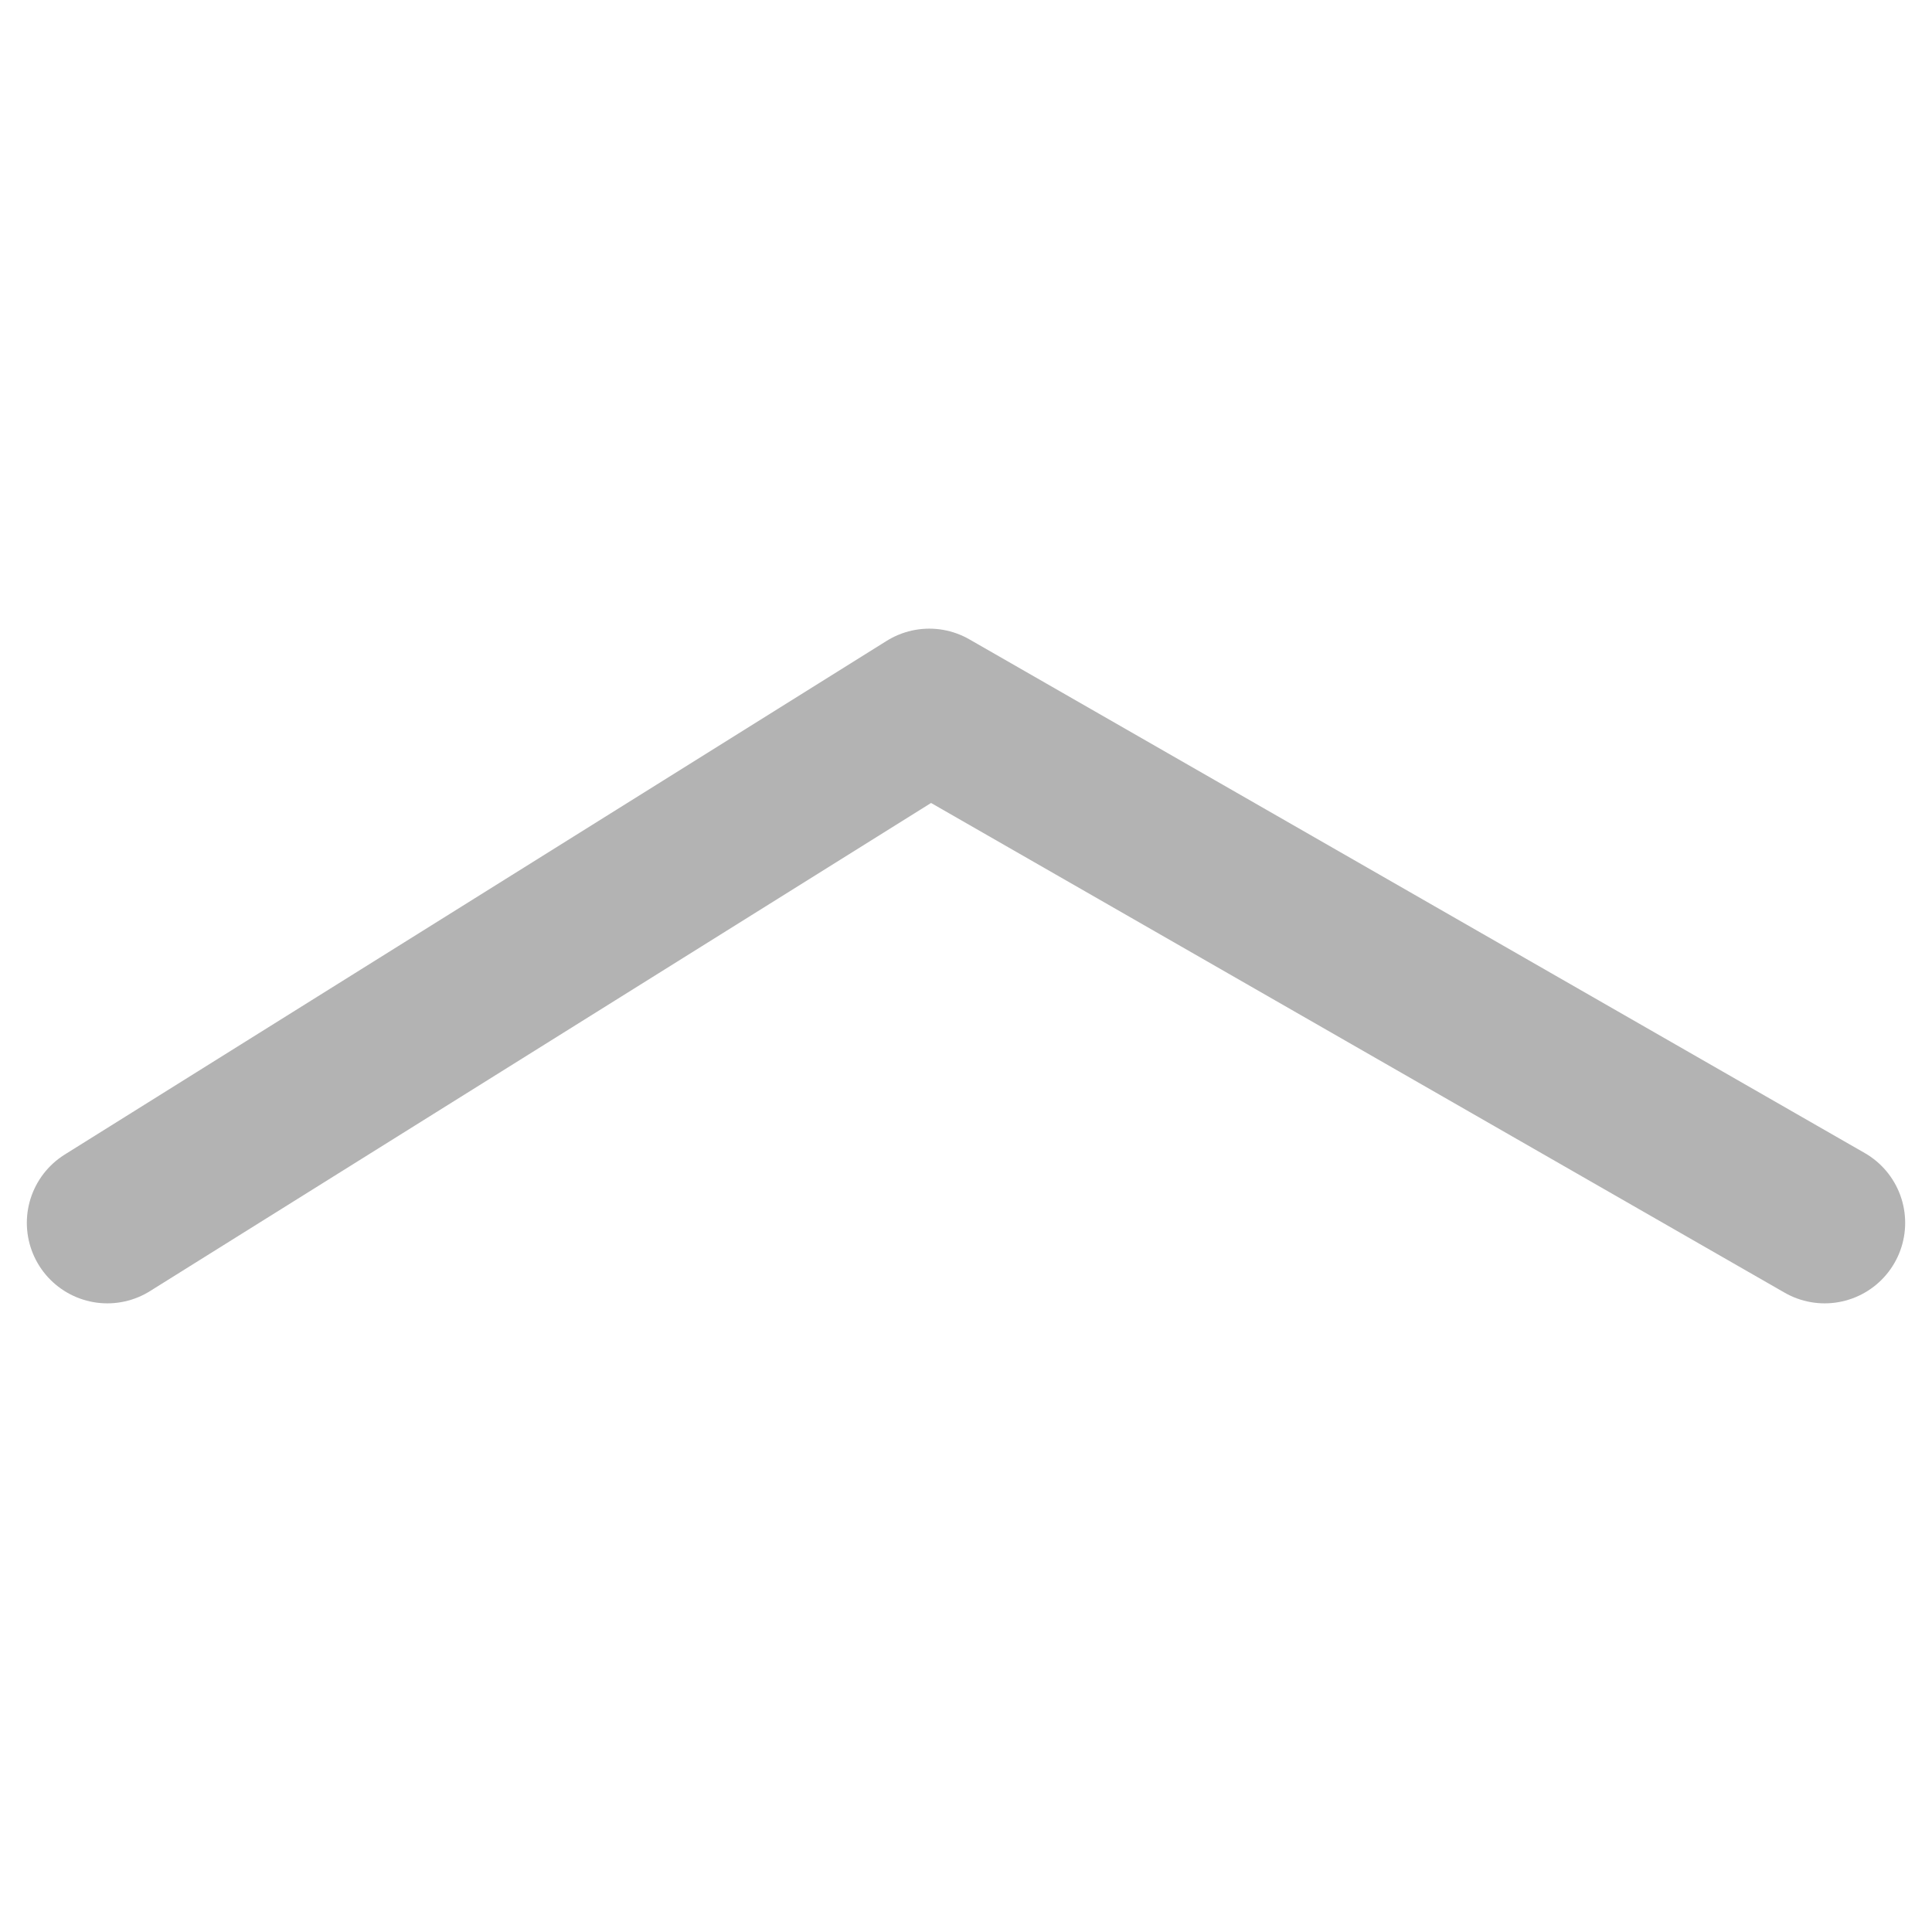 <svg width="36" height="36" viewBox="0 0 36 36" fill="none" xmlns="http://www.w3.org/2000/svg">
<path d="M2 22.786L17.316 13.214L34 22.786" stroke="#B3B3B3" stroke-width="3" stroke-linecap="round" stroke-linejoin="round"/>
</svg>
